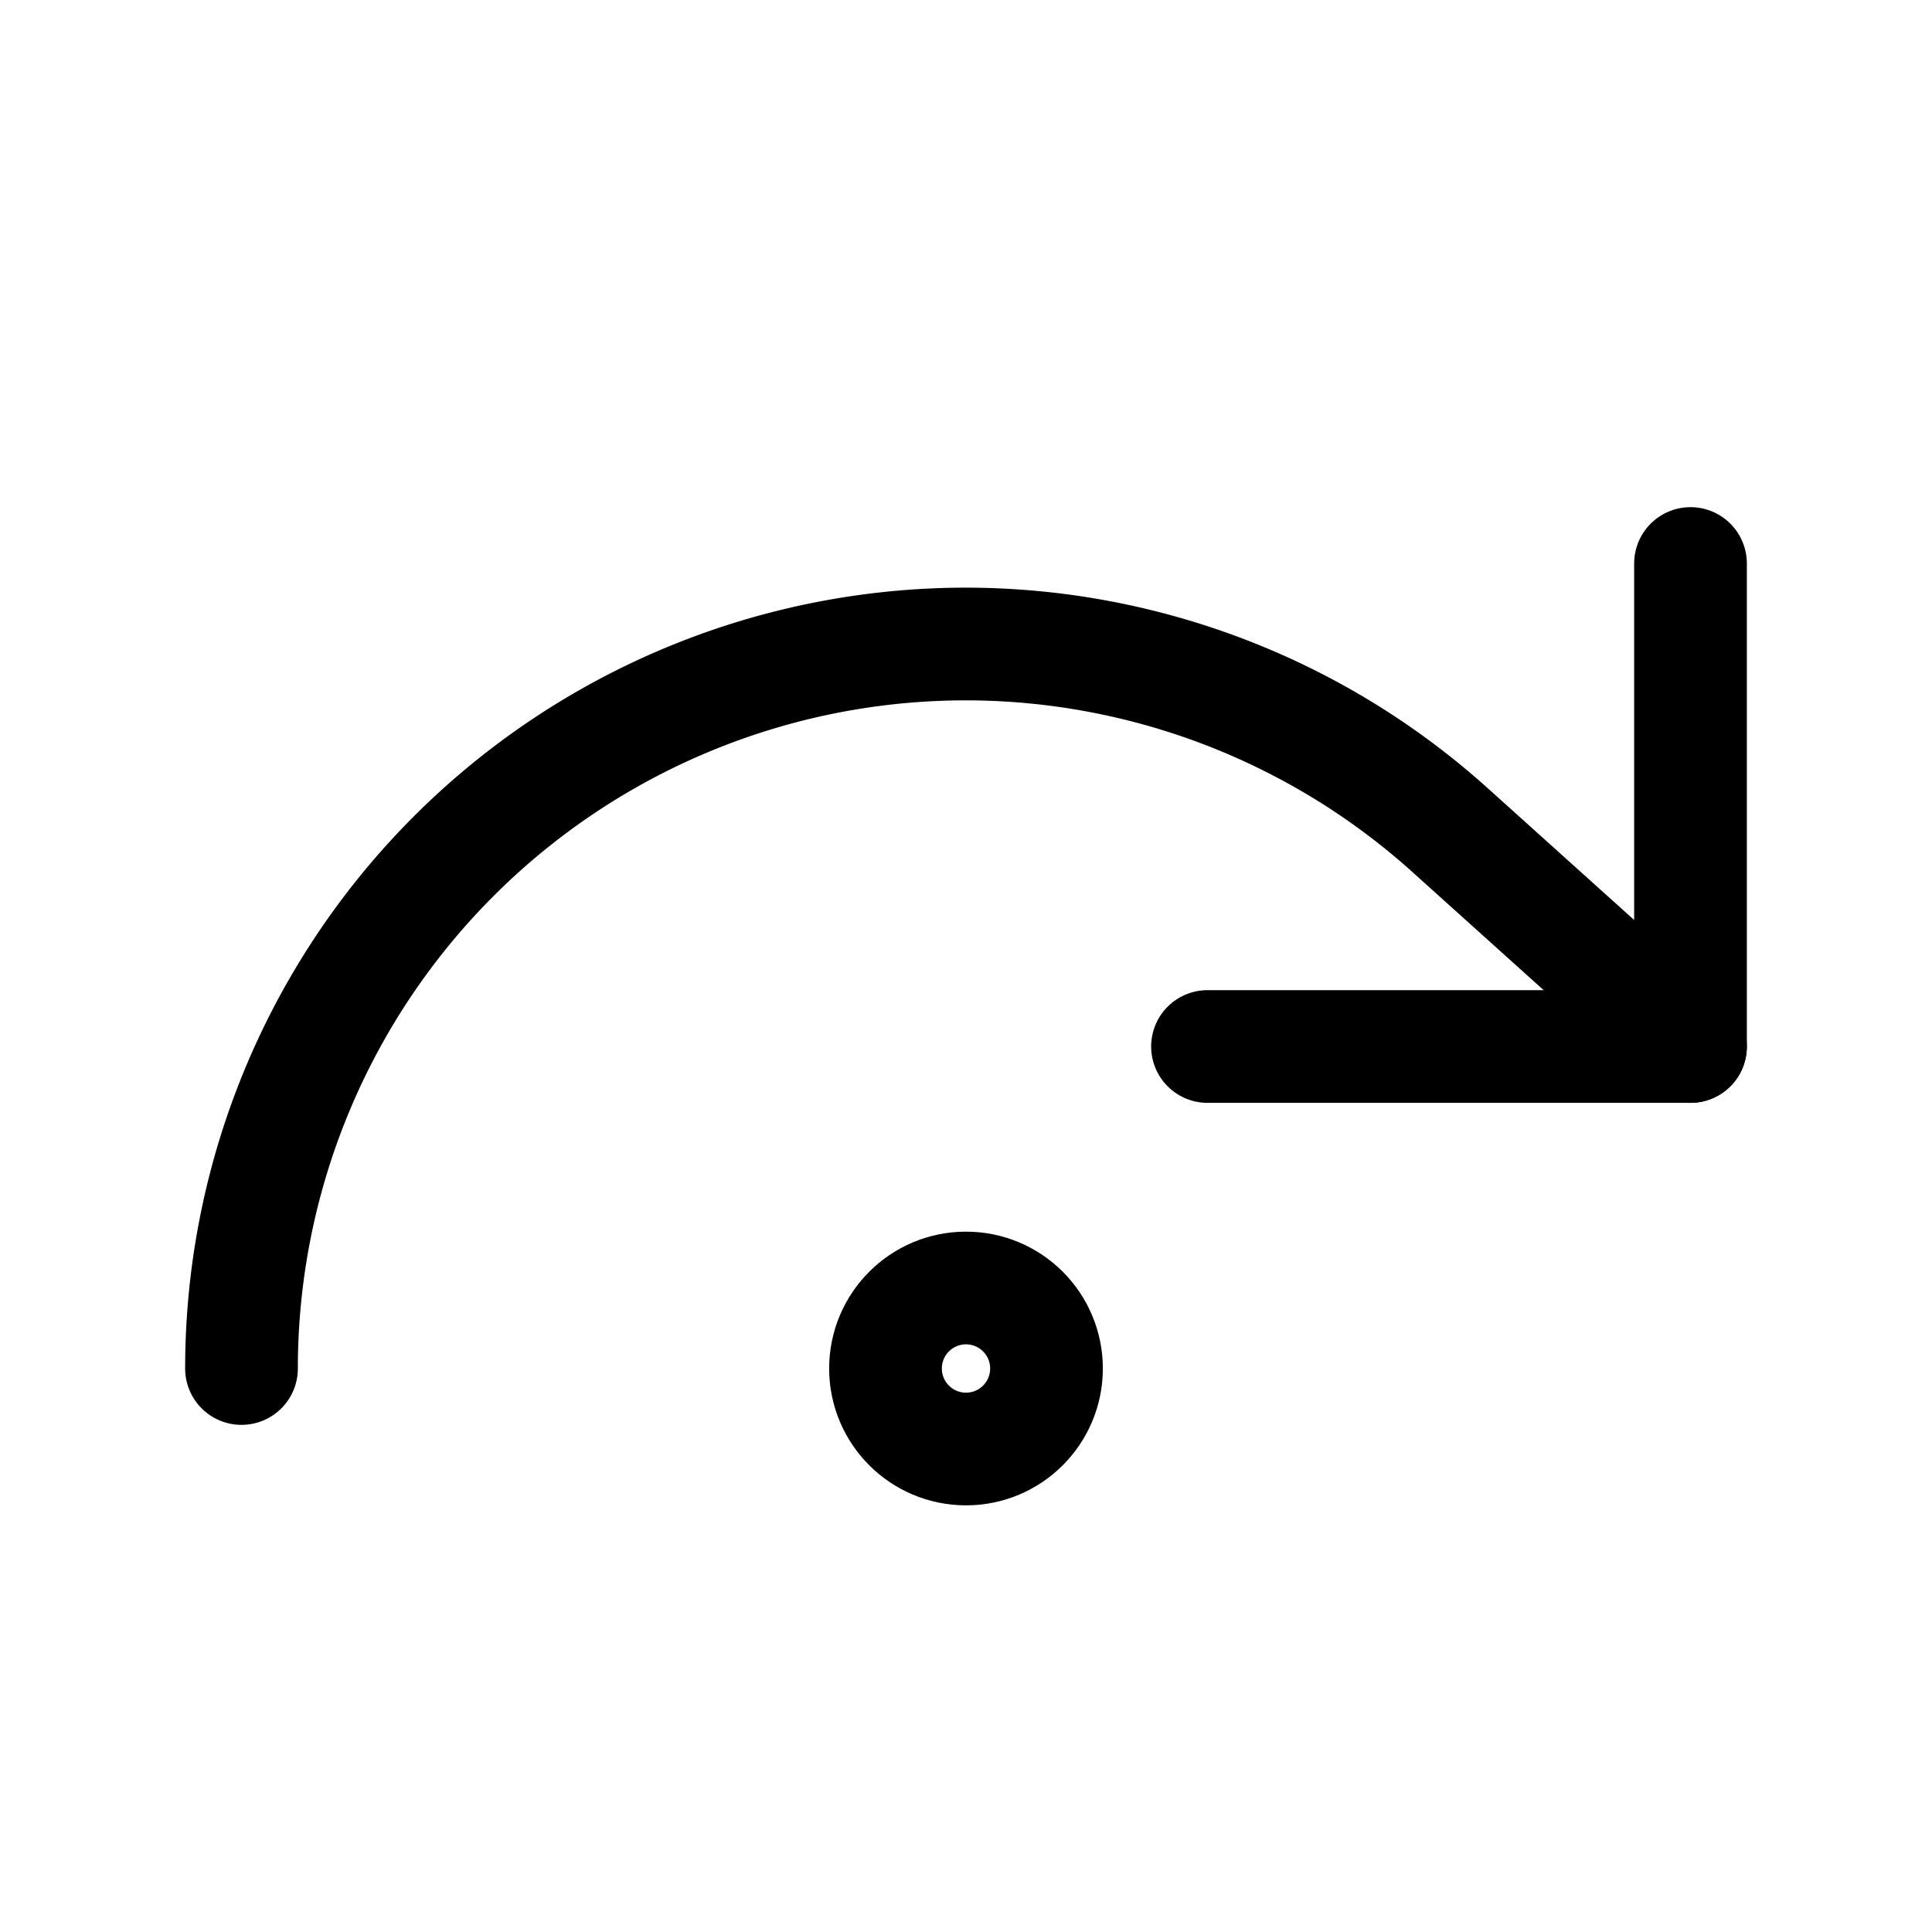 <svg
  xmlns="http://www.w3.org/2000/svg"
  width="24"
  height="24"
  viewBox="0 0 24 24"
  fill="none"
  stroke="currentColor"
  stroke-width="1.4"
  stroke-linecap="round"
  stroke-linejoin="round"
>
  <circle cx="12" cy="17" r="1"  vector-effect="non-scaling-stroke"/>
  <path d="M21 7v6h-6"  vector-effect="non-scaling-stroke"/>
  <path d="M3 17a9 9 0 0 1 9-9 9 9 0 0 1 6 2.3l3 2.7"  vector-effect="non-scaling-stroke"/>
</svg>
